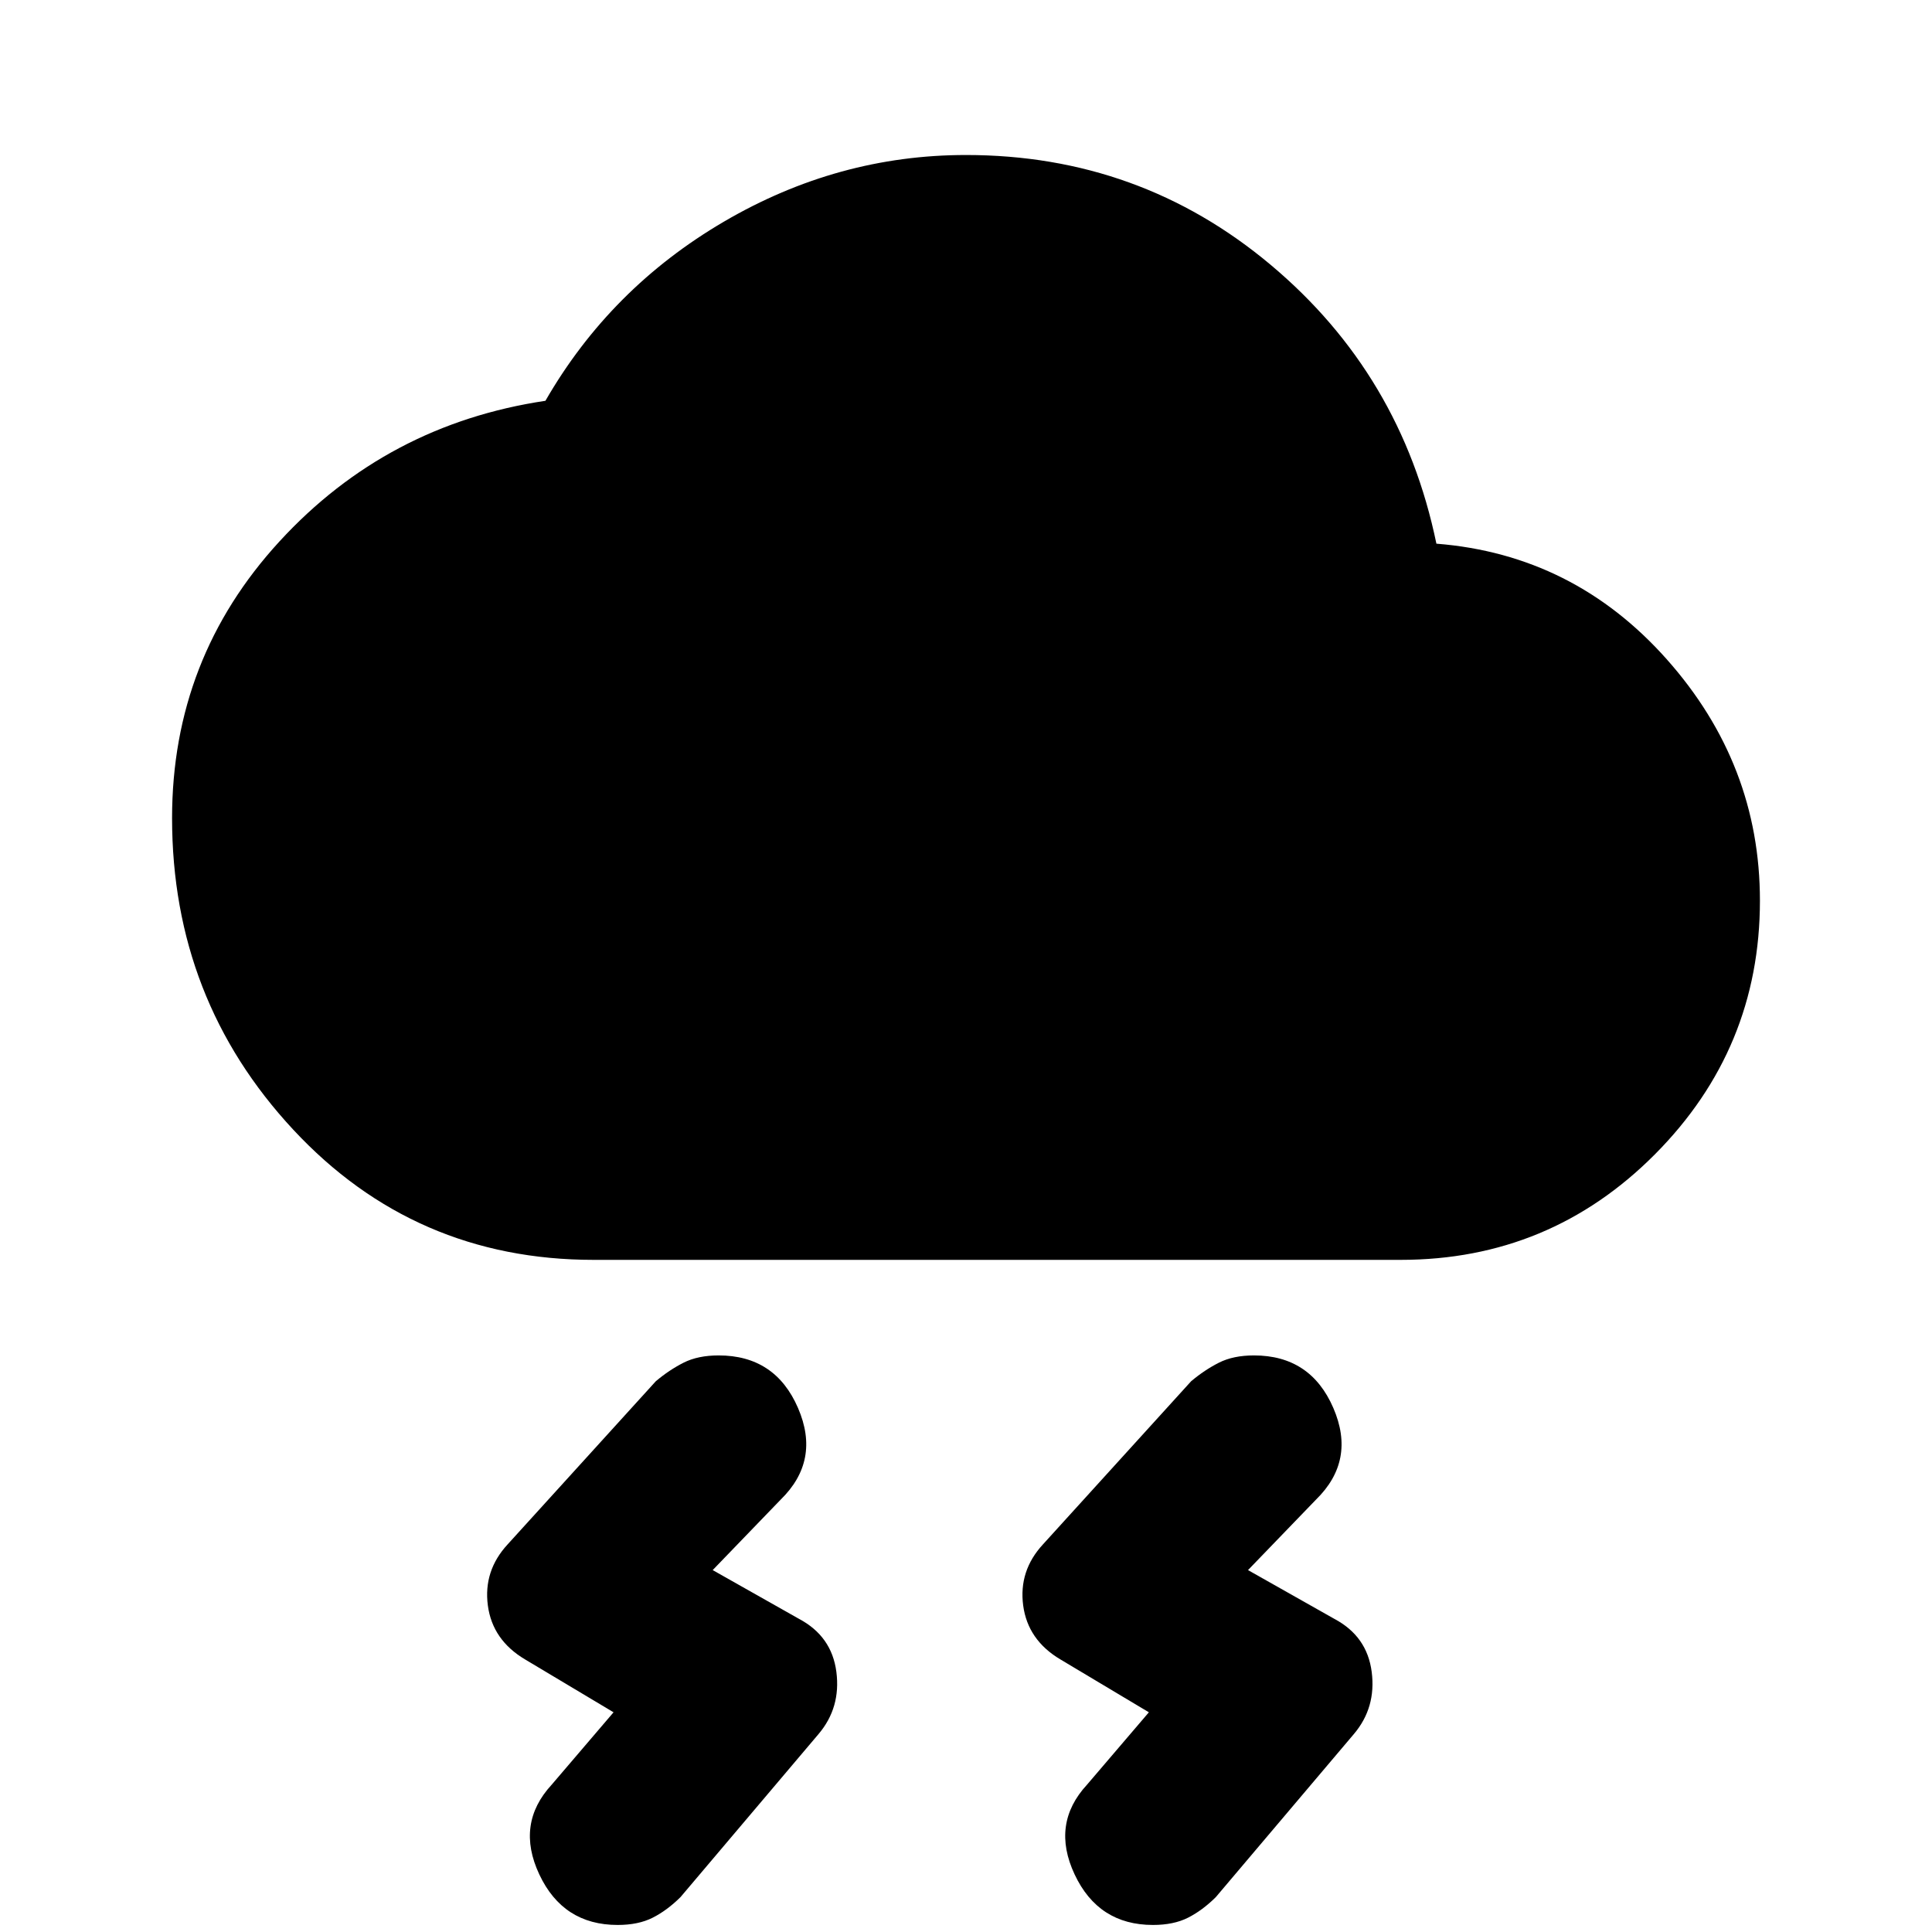 <svg xmlns="http://www.w3.org/2000/svg" height="20" viewBox="0 -960 960 960" width="20"><path d="m540.13-73.2 30.74-35.97-43.91-26.24q-16.26-9.63-18.55-26.86-2.28-17.23 9.85-30.36l73.61-81.04q6.7-5.63 13.83-9.23 7.13-3.6 17.39-3.6 28.15 0 39.44 26.12 11.3 26.12-8.66 45.58l-33.74 34.97 42.91 24.24q16.27 8.63 18.55 26.36 2.28 17.73-8.85 30.86l-68.61 81.04q-6.69 6.63-13.82 10.23-7.13 3.6-17.4 3.6-27.15 0-38.94-25.12-11.8-25.12 6.16-44.58Zm-266 0 30.74-35.97-43.91-26.24q-16.27-9.63-18.55-26.86-2.28-17.23 9.85-30.36l73.61-81.04q6.69-5.63 13.82-9.23 7.13-3.6 17.4-3.6 28.15 0 39.44 26.12 11.3 26.12-8.66 45.58l-33.74 34.97 42.91 24.24q16.26 8.63 18.55 26.36 2.28 17.73-8.85 30.86l-68.61 81.04q-6.7 6.63-13.83 10.23-7.13 3.6-17.39 3.6-27.15 0-38.94-25.12-11.8-25.12 6.16-44.58ZM295-333.98q-89.09 0-149.29-64.7-60.21-64.71-60.21-154.8 0-79.39 53.38-137.5t132.14-69.87q32.26-56 88.77-89.06Q416.3-882.98 480-882.98q86.26 0 151.3 54.5 65.05 54.5 82.44 138.63 68.2 5.39 114.48 57.47t46.28 119.9q0 73.59-52.17 126.05-52.18 52.45-126.33 52.45H295Z"/></svg>